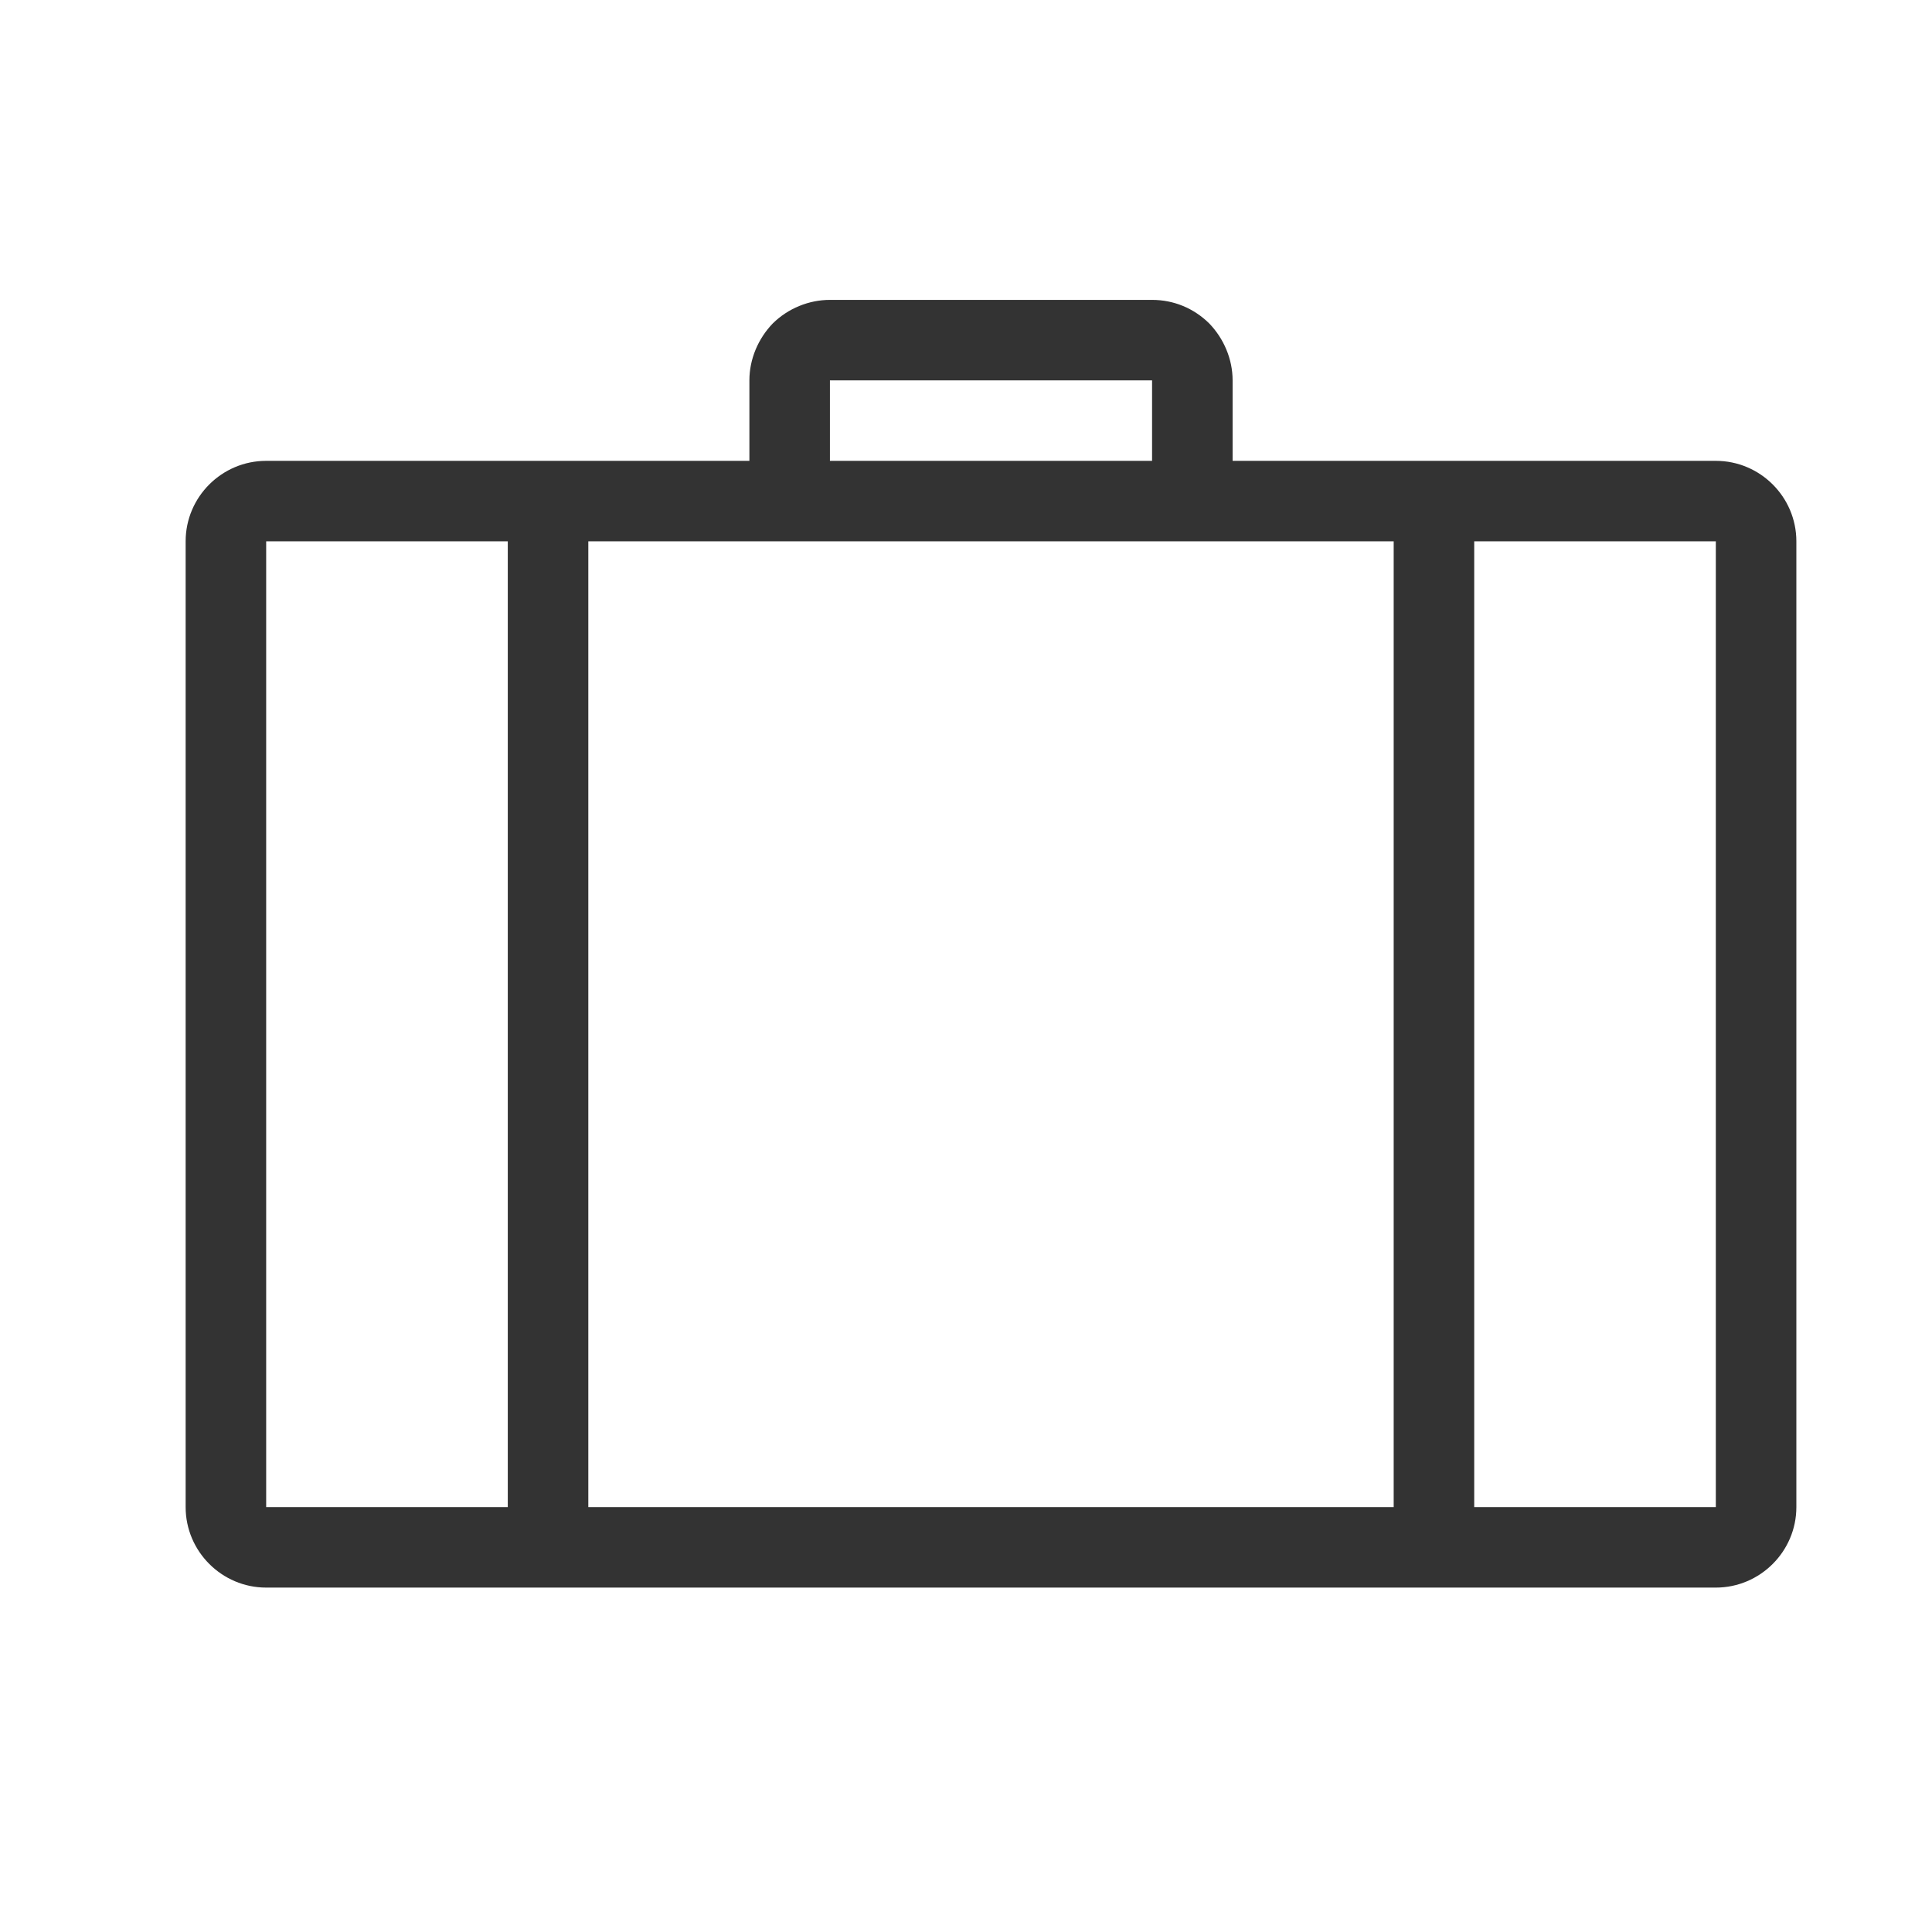 <?xml version="1.0" encoding="UTF-8" standalone="no"?>
<!DOCTYPE svg PUBLIC "-//W3C//DTD SVG 1.1//EN" "http://www.w3.org/Graphics/SVG/1.1/DTD/svg11.dtd">
<svg width="24px" height="24px" version="1.1" xmlns="http://www.w3.org/2000/svg" xmlns:xlink="http://www.w3.org/1999/xlink" xml:space="preserve" xmlns:serif="http://www.serif.com/" style="fill-rule:evenodd;clip-rule:evenodd;stroke-linejoin:round;stroke-miterlimit:1.414;">
    <g transform="matrix(1,0,0,1,-1461,-1032)">
        <g id="object.thin.suitcase" transform="matrix(0.801,0,0,0.985,1461,1032)">
            <rect x="0" y="0" width="29.971" height="24.367" style="fill:none;"/>
            <g transform="matrix(1.249,0,0,1.015,-2396.45,-999.038)">
                <path d="M1921,991C1921,990.448 1921.45,990 1922,990C1923.93,990 1928,990 1928,990C1928,990 1928,989.5 1928,989C1928,988.735 1928.11,988.48 1928.29,988.293C1928.48,988.105 1928.74,988 1929,988C1930.11,988 1931.89,988 1933,988C1933.27,988 1933.52,988.105 1933.71,988.293C1933.89,988.48 1934,988.735 1934,989C1934,989.5 1934,990 1934,990C1934,990 1938.07,990 1940,990C1940.55,990 1941,990.448 1941,991C1941,993.577 1941,1000.42 1941,1003C1941,1003.55 1940.55,1004 1940,1004C1936.59,1004 1925.41,1004 1922,1004C1921.45,1004 1921,1003.55 1921,1003C1921,1000.42 1921,993.577 1921,991ZM1922,991L1922,1003L1925,1003L1925,991L1922,991ZM1926,991L1926,1003L1936,1003L1936,991L1926,991ZM1937,991L1937,1003L1940,1003L1940,991L1937,991ZM1929,989L1929,990L1933,990L1933,989L1929,989Z" style="fill:rgb(51,51,51);"/>
            </g>
        </g>
    </g>
</svg>
